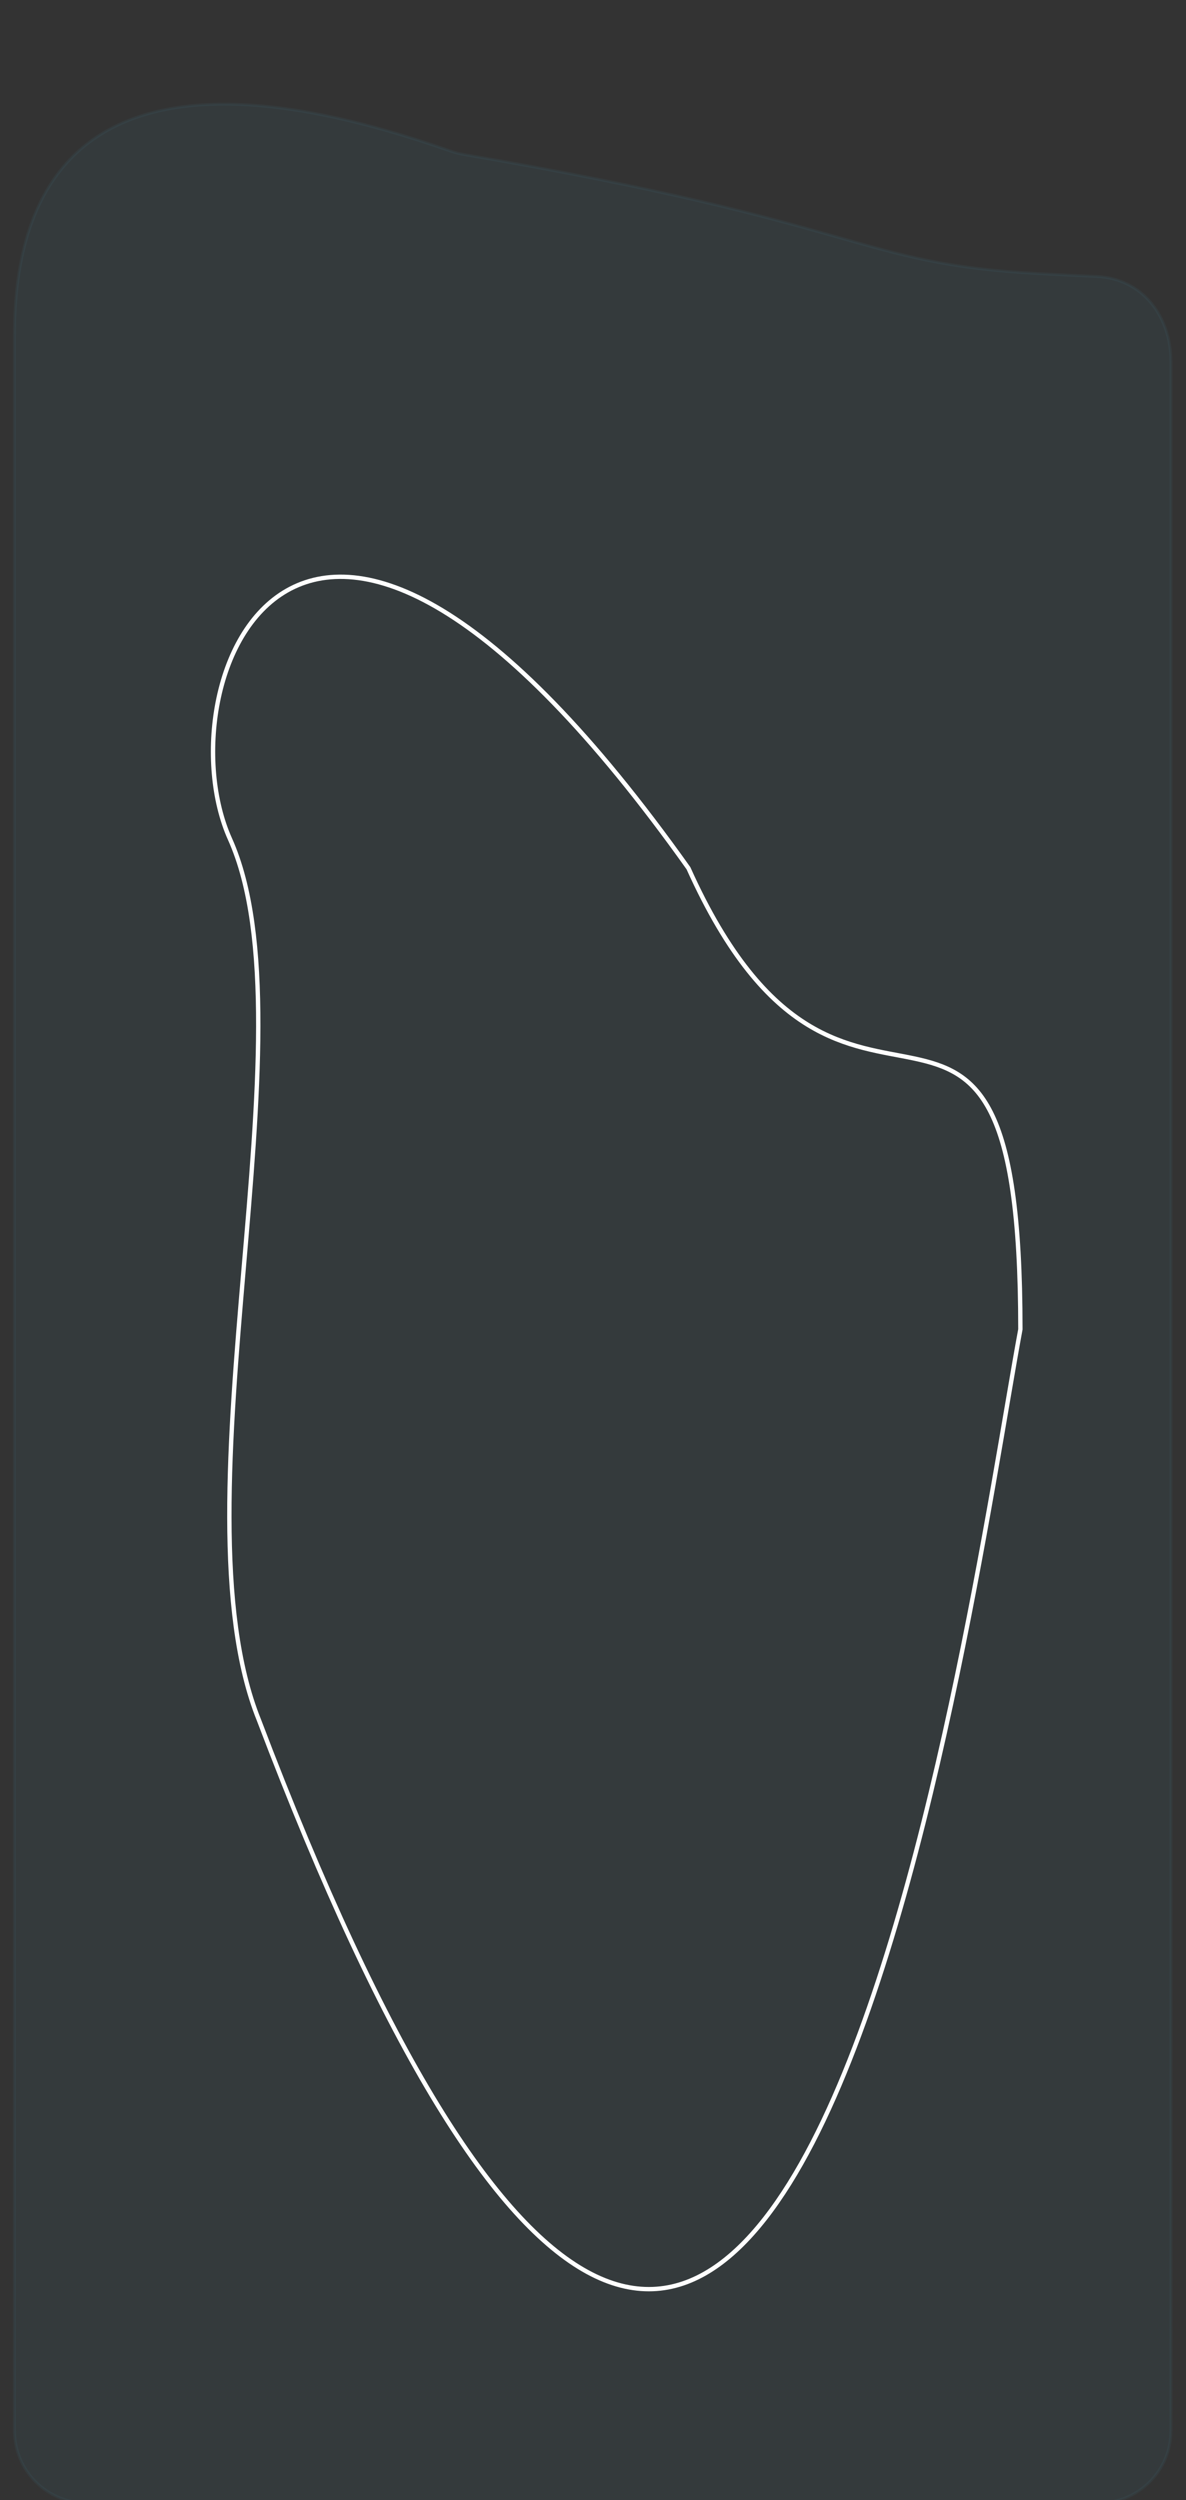 <svg width="410" height="864" viewBox="0 0 410 864" fill="none" xmlns="http://www.w3.org/2000/svg">
<rect x="0" y="0" width="410" height="864" fill="#333333" stroke="none"/>
<g clip-path="url(#clip0)">
<path d="M379.792 865H30C16.193 865 5 853.807 5 840V115.685C5 66.606 26.257 6.623 155.794 52.224C157.174 52.709 158.704 53.111 160.146 53.357C300.79 77.37 295.68 91.099 358.816 94.544C366.802 94.98 373.507 95.306 379.126 95.544C394.869 96.208 404.792 109.224 404.792 124.981V840C404.792 853.807 393.599 865 379.792 865Z" fill="#40798C" fill-opacity="0.1" stroke="#40798C" stroke-opacity="0.1"/>
<path d="M79.5 289.951C55.82 237.302 103 110.217 238 300.049C293 422.227 352.748 300.048 352.748 459.393C334 560.562 267.5 1062.91 89.5 594.389C59.14 519.177 109.1 355.763 79.5 289.951Z" stroke="white" stroke-width="1.5"/>
</g>
<defs>
<clipPath id="clip0">
<rect width="410" height="864" fill="white"/>
</clipPath>
</defs>
</svg>
